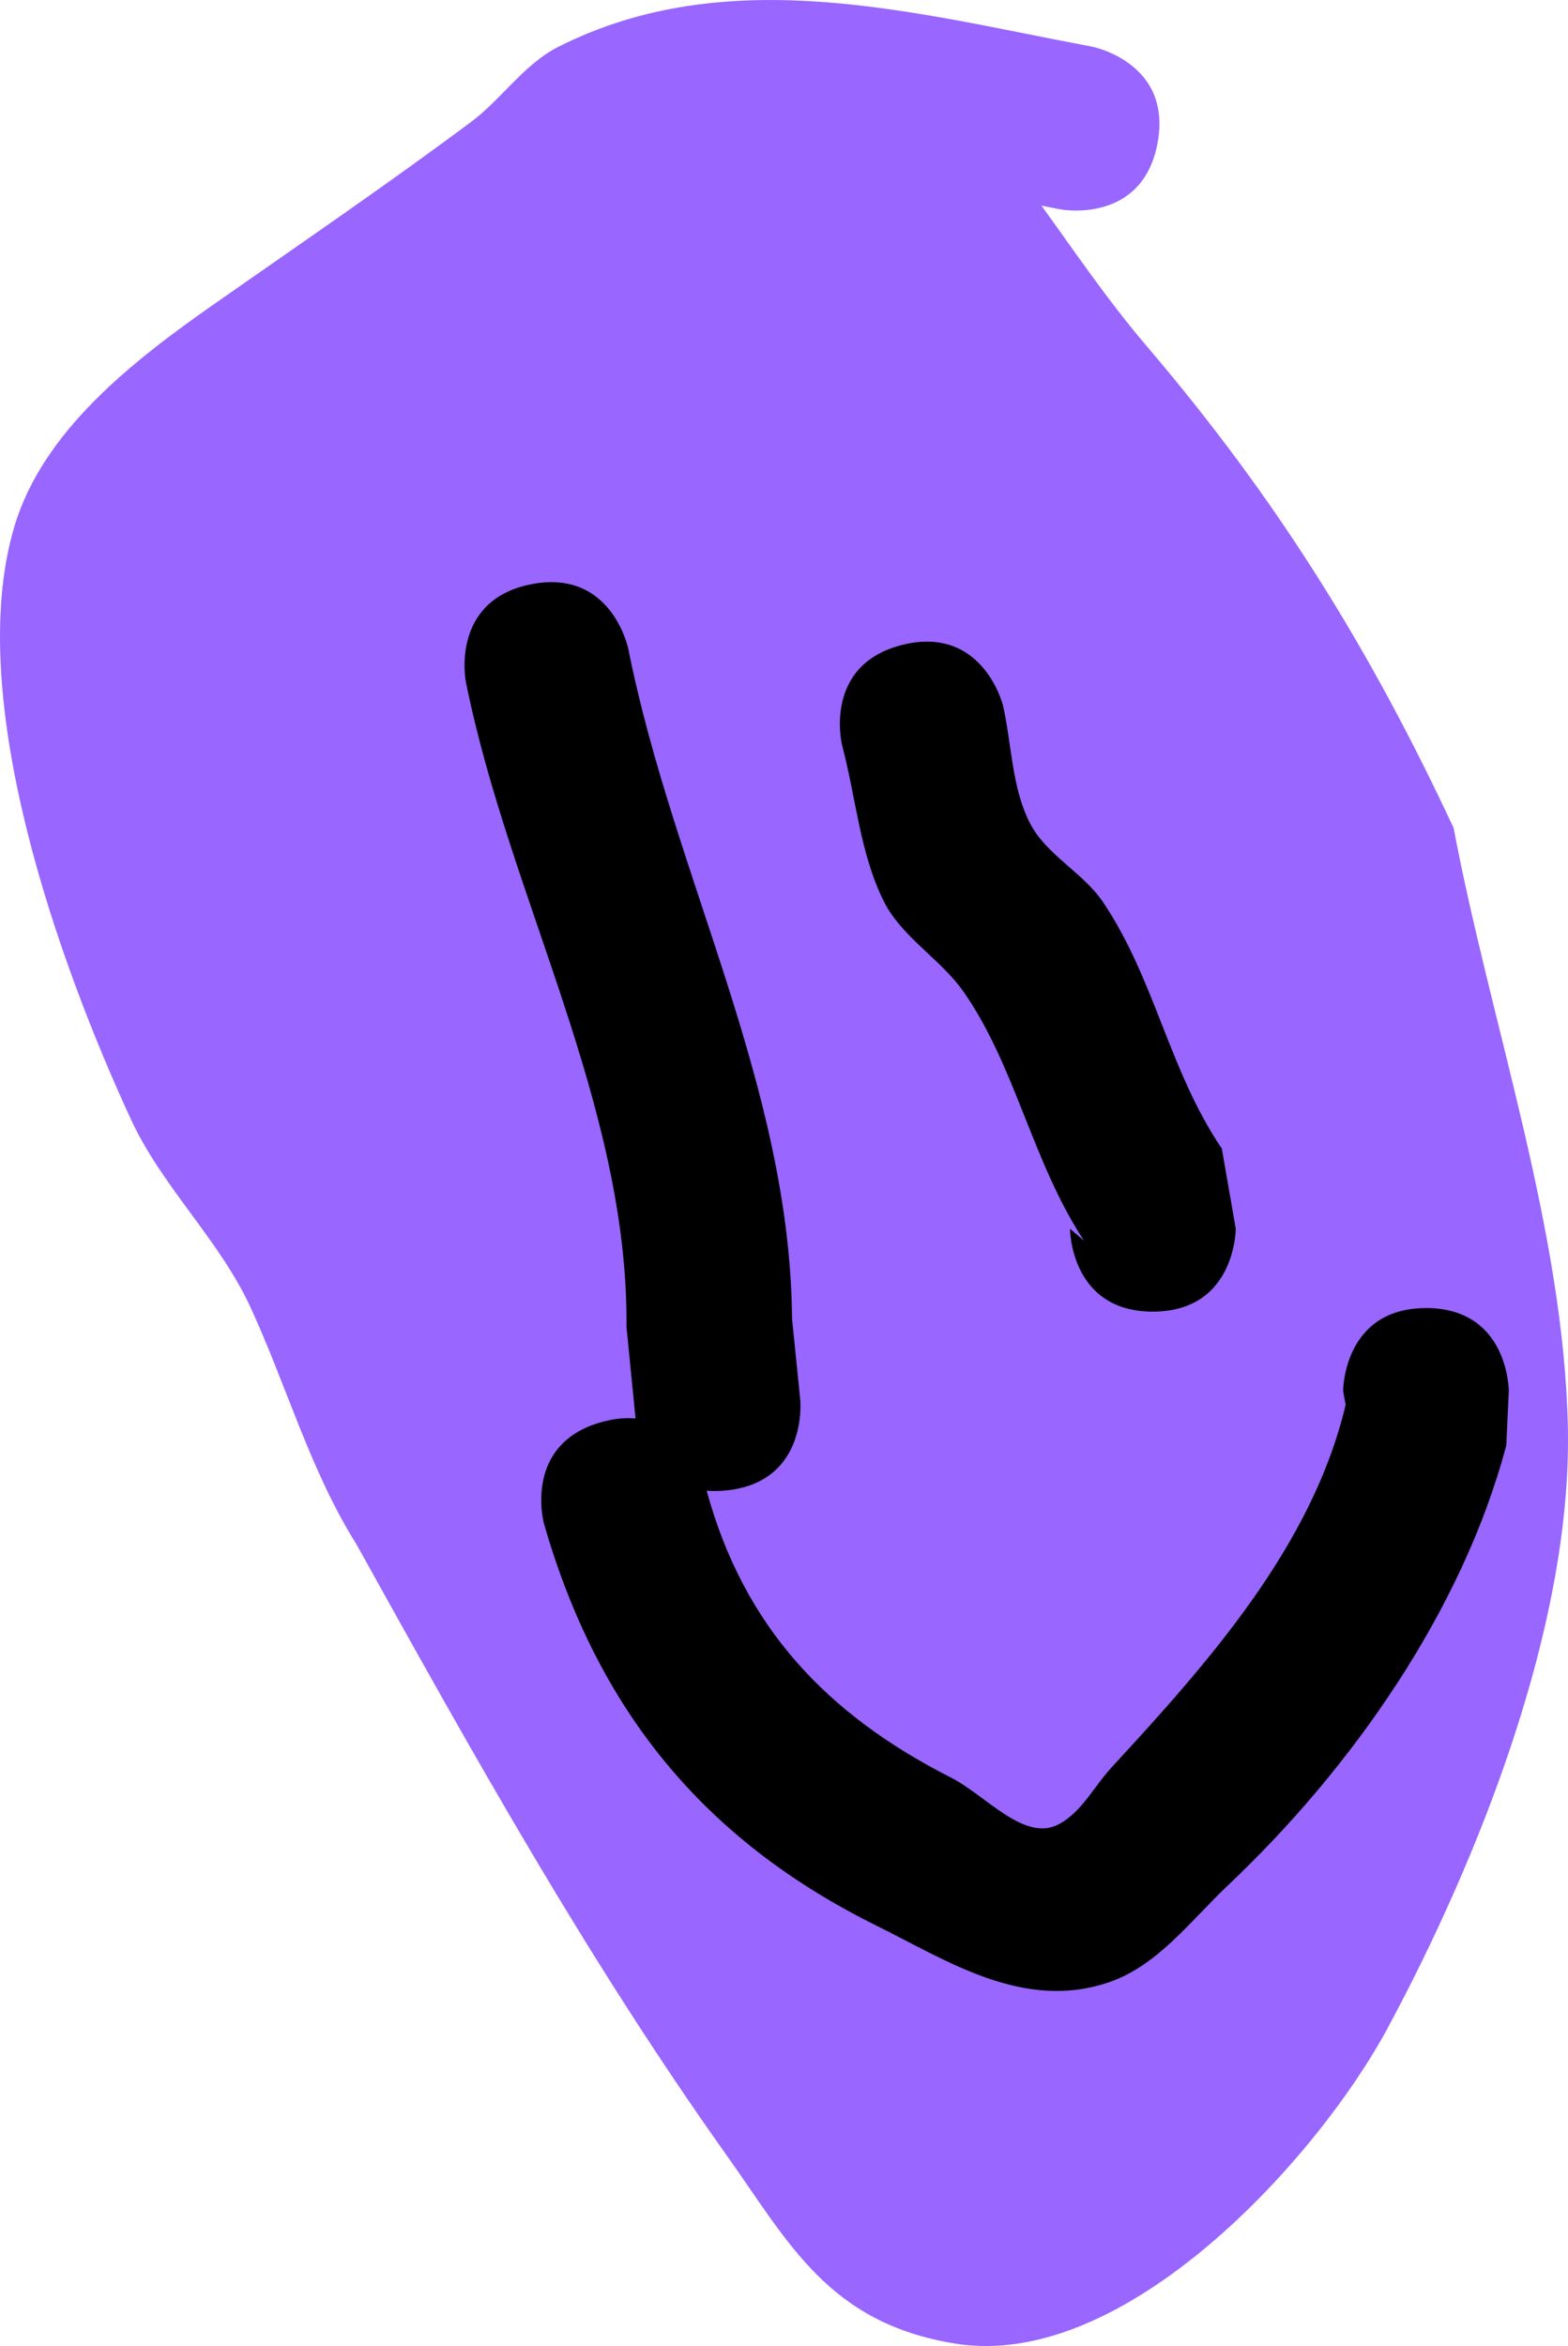 <svg version="1.1" xmlns="http://www.w3.org/2000/svg" xmlns:xlink="http://www.w3.org/1999/xlink" width="47.302" height="70.765" viewBox="0,0,47.302,70.765"><g transform="translate(-215.299,-126.268)"><g data-paper-data="{&quot;isPaintingLayer&quot;:true}" fill-rule="nonzero" stroke="none" stroke-width="0.5" stroke-linecap="butt" stroke-linejoin="miter" stroke-miterlimit="10" stroke-dasharray="" stroke-dashoffset="0" style="mix-blend-mode: normal"><path d="M246.716,132.47c0.995,1.371 1.964,2.817 3.191,4.257c3.877,4.548 6.691,9.045 9.244,14.518c1.108,5.876 3.334,12.133 3.447,18.122c0.112,5.931 -2.675,12.934 -5.436,18.073c-2.093,3.895 -7.899,10.344 -13.034,9.521c-3.834,-0.615 -5.028,-3.038 -6.909,-5.683c-4.206,-5.914 -7.633,-12.064 -11.168,-18.43c-1.389,-2.211 -2.104,-4.78 -3.197,-7.151c-0.935,-2.029 -2.661,-3.626 -3.599,-5.653c-2.153,-4.654 -5.058,-12.694 -3.528,-17.877c0.853,-2.888 3.564,-5 6.032,-6.727c2.592,-1.814 5.207,-3.598 7.744,-5.489c0.931,-0.694 1.604,-1.748 2.64,-2.271c5.148,-2.599 10.793,-1 16.079,-0.009c0,0 2.457,0.461 1.996,2.918c-0.461,2.457 -2.918,1.996 -2.918,1.996c-0.191,-0.036 -0.386,-0.074 -0.584,-0.115z" fill="#9966ff"/><path d="M258.315,165.723c2.5,0 2.5,2.5 2.5,2.5l-0.076,1.642c-1.311,4.958 -4.645,9.722 -8.386,13.262c-1.114,1.053 -2.11,2.406 -3.555,2.917c-2.6,0.918 -4.931,-0.639 -7.044,-1.684c-5.246,-2.593 -8.432,-6.531 -10.045,-12.132c0,0 -0.658,-2.412 1.754,-3.07c0.379,-0.103 0.714,-0.131 1.011,-0.104c-0.007,-0.043 -0.009,-0.067 -0.009,-0.067l-0.267,-2.698c0.062,-6.684 -3.54,-12.948 -4.845,-19.454c0,0 -0.49,-2.451 1.961,-2.942c2.451,-0.49 2.942,1.961 2.942,1.961c1.357,6.808 4.882,13.162 4.936,20.186l0.248,2.45c0,0 0.249,2.488 -2.239,2.736c-0.21,0.021 -0.404,0.022 -0.584,0.008c1.121,4.098 3.609,6.744 7.373,8.654c1.053,0.534 2.209,1.959 3.252,1.405c0.689,-0.367 1.063,-1.143 1.593,-1.717c2.911,-3.157 6.052,-6.678 7.058,-10.934l-0.076,-0.417c0,0 0,-2.5 2.5,-2.5z" fill="#000000"/><path d="M250.078,165.832c-2.5,0 -2.5,-2.5 -2.5,-2.5l0.42,0.357c-1.554,-2.361 -2.061,-5.247 -3.621,-7.491c-0.699,-1.006 -1.884,-1.662 -2.426,-2.761c-0.715,-1.45 -0.832,-3.124 -1.248,-4.686c0,0 -0.606,-2.425 1.819,-3.032c2.425,-0.606 3.032,1.819 3.032,1.819c0.27,1.184 0.261,2.468 0.811,3.551c0.491,0.966 1.601,1.489 2.207,2.387c1.57,2.329 1.989,5.079 3.586,7.439l0.42,2.416c0,0 0,2.5 -2.5,2.5z" fill="#000000"/></g></g></svg>